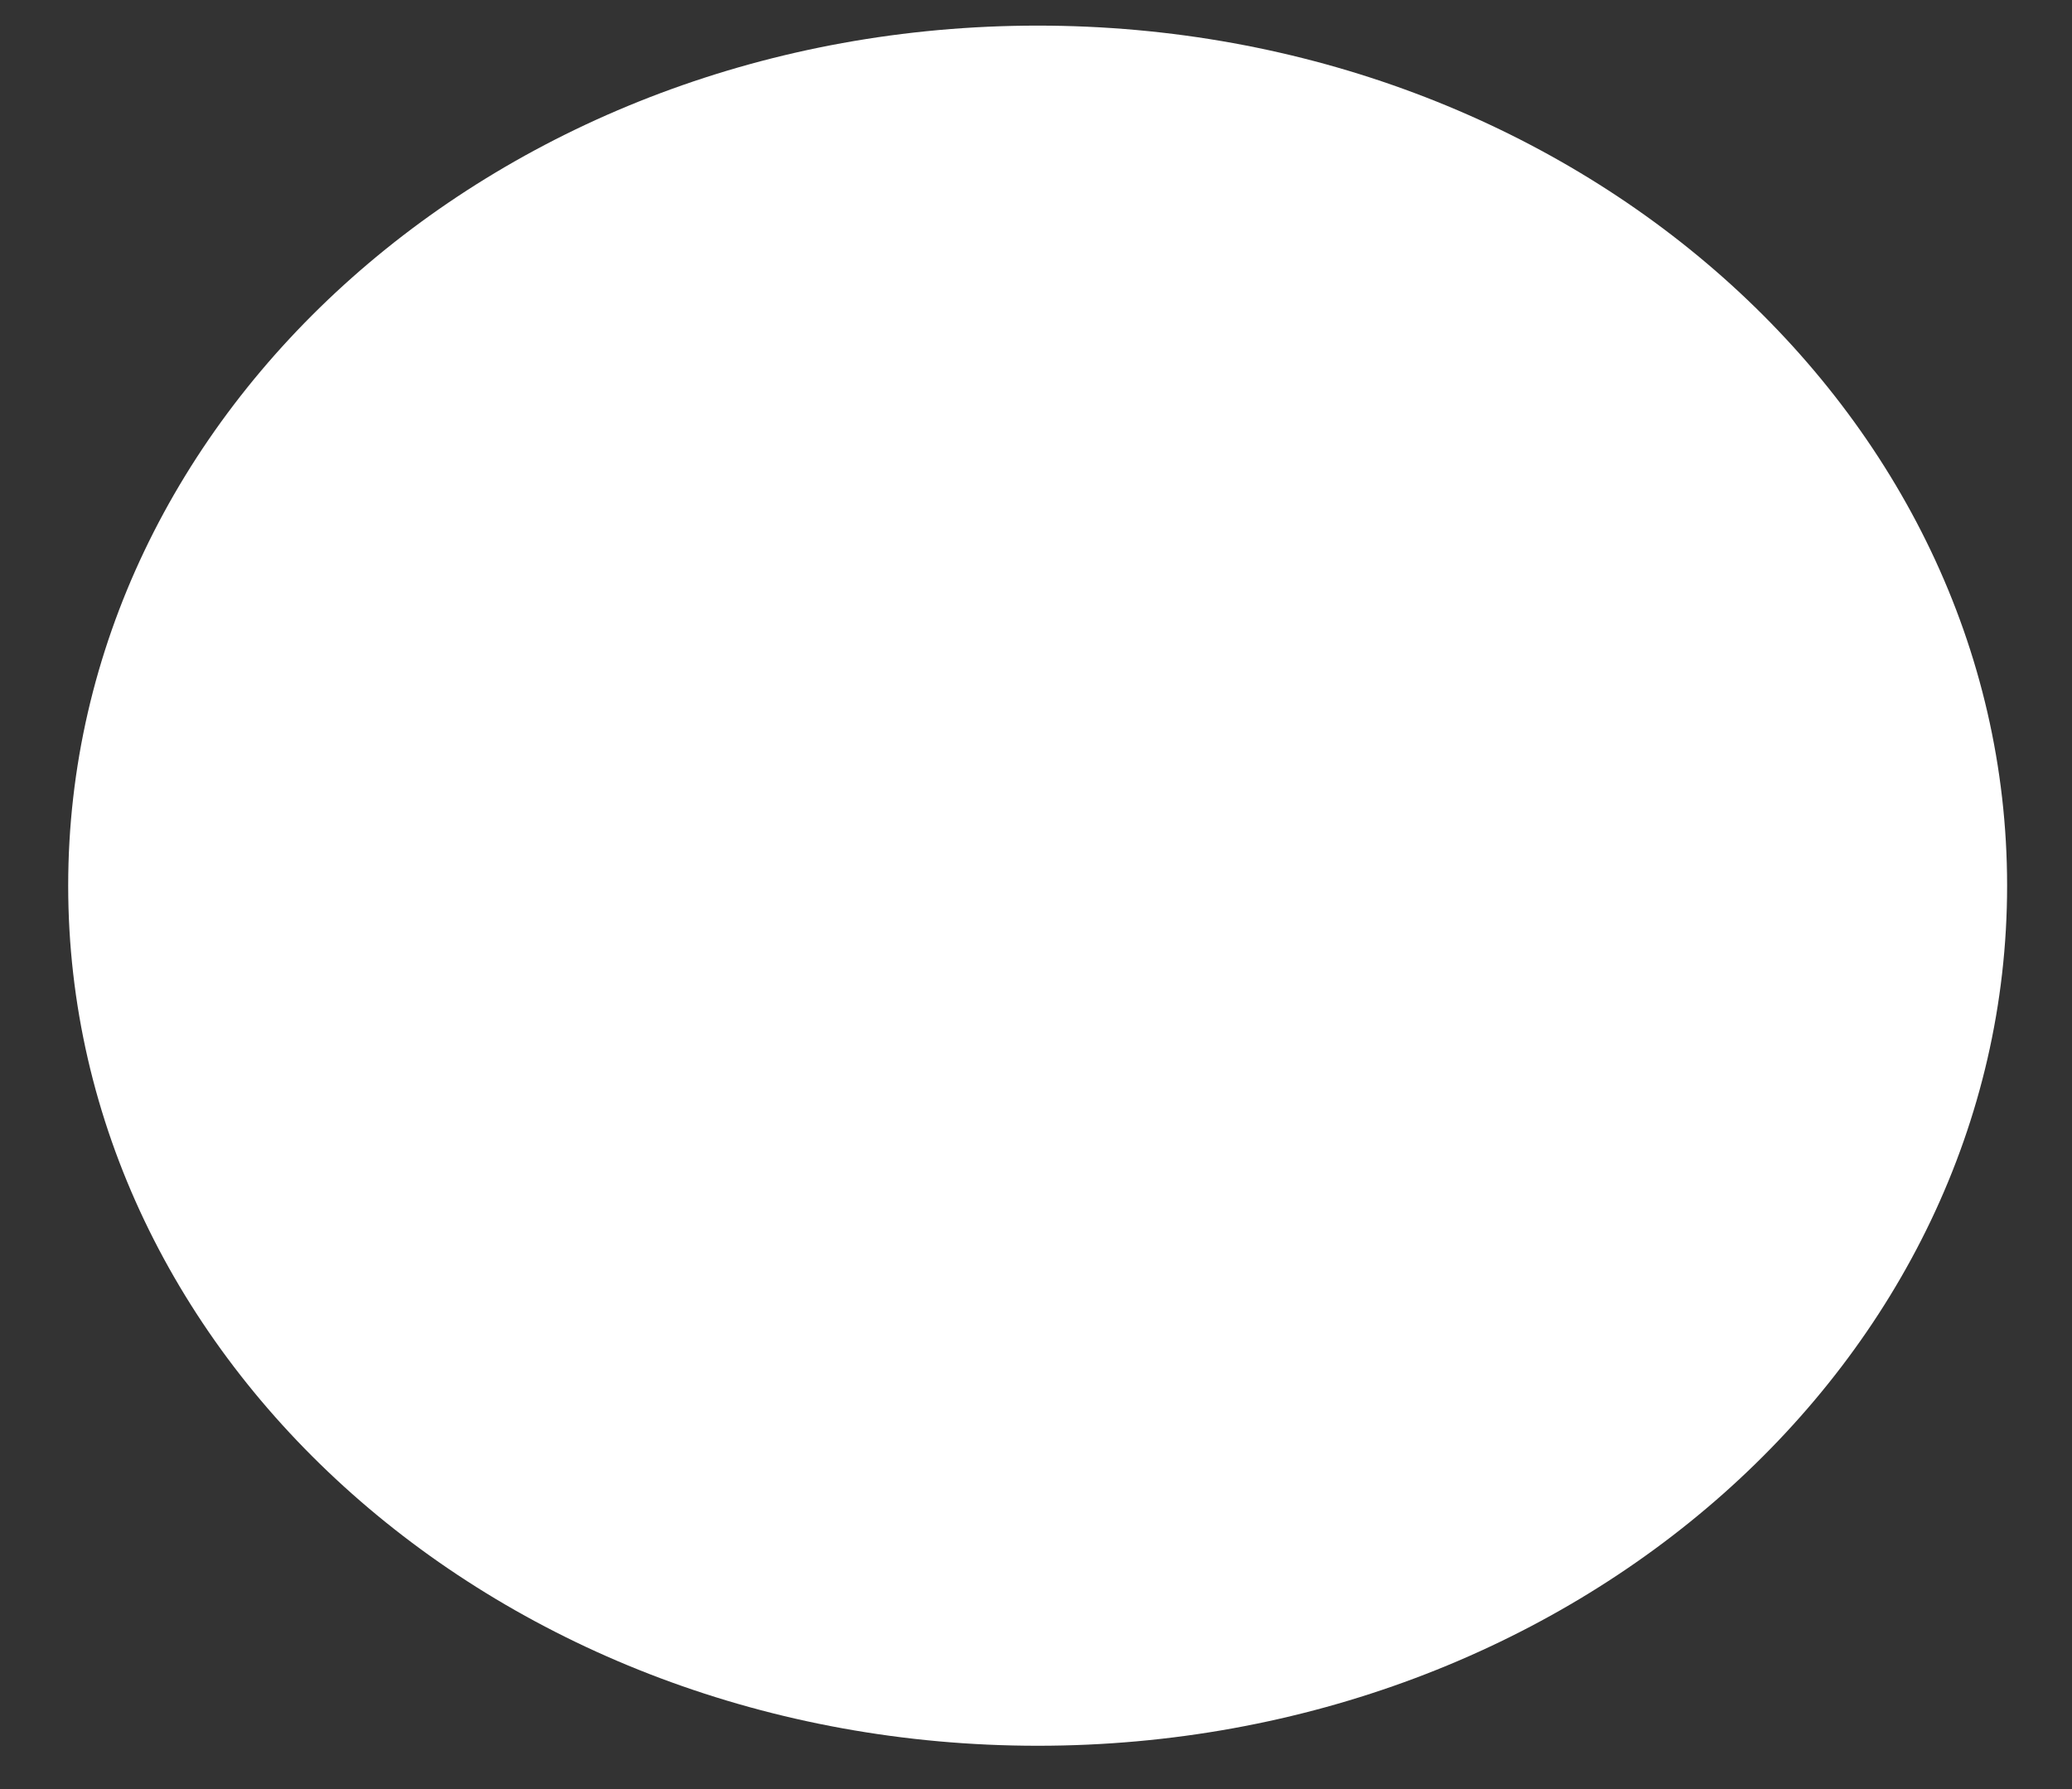 <svg width="22" height="19" viewBox="0 0 22 19" fill="none" xmlns="http://www.w3.org/2000/svg">
<rect x="0" y="0" width="22" height="19" fill="#333333" stroke="none"/>
<path d="M11.018 18.54C16.703 18.54 21.311 14.451 21.311 9.406C21.311 4.362 16.703 0.272 11.018 0.272C5.332 0.272 0.724 4.362 0.724 9.406C0.724 14.451 5.332 18.54 11.018 18.54Z" fill="white"/>
</svg>
